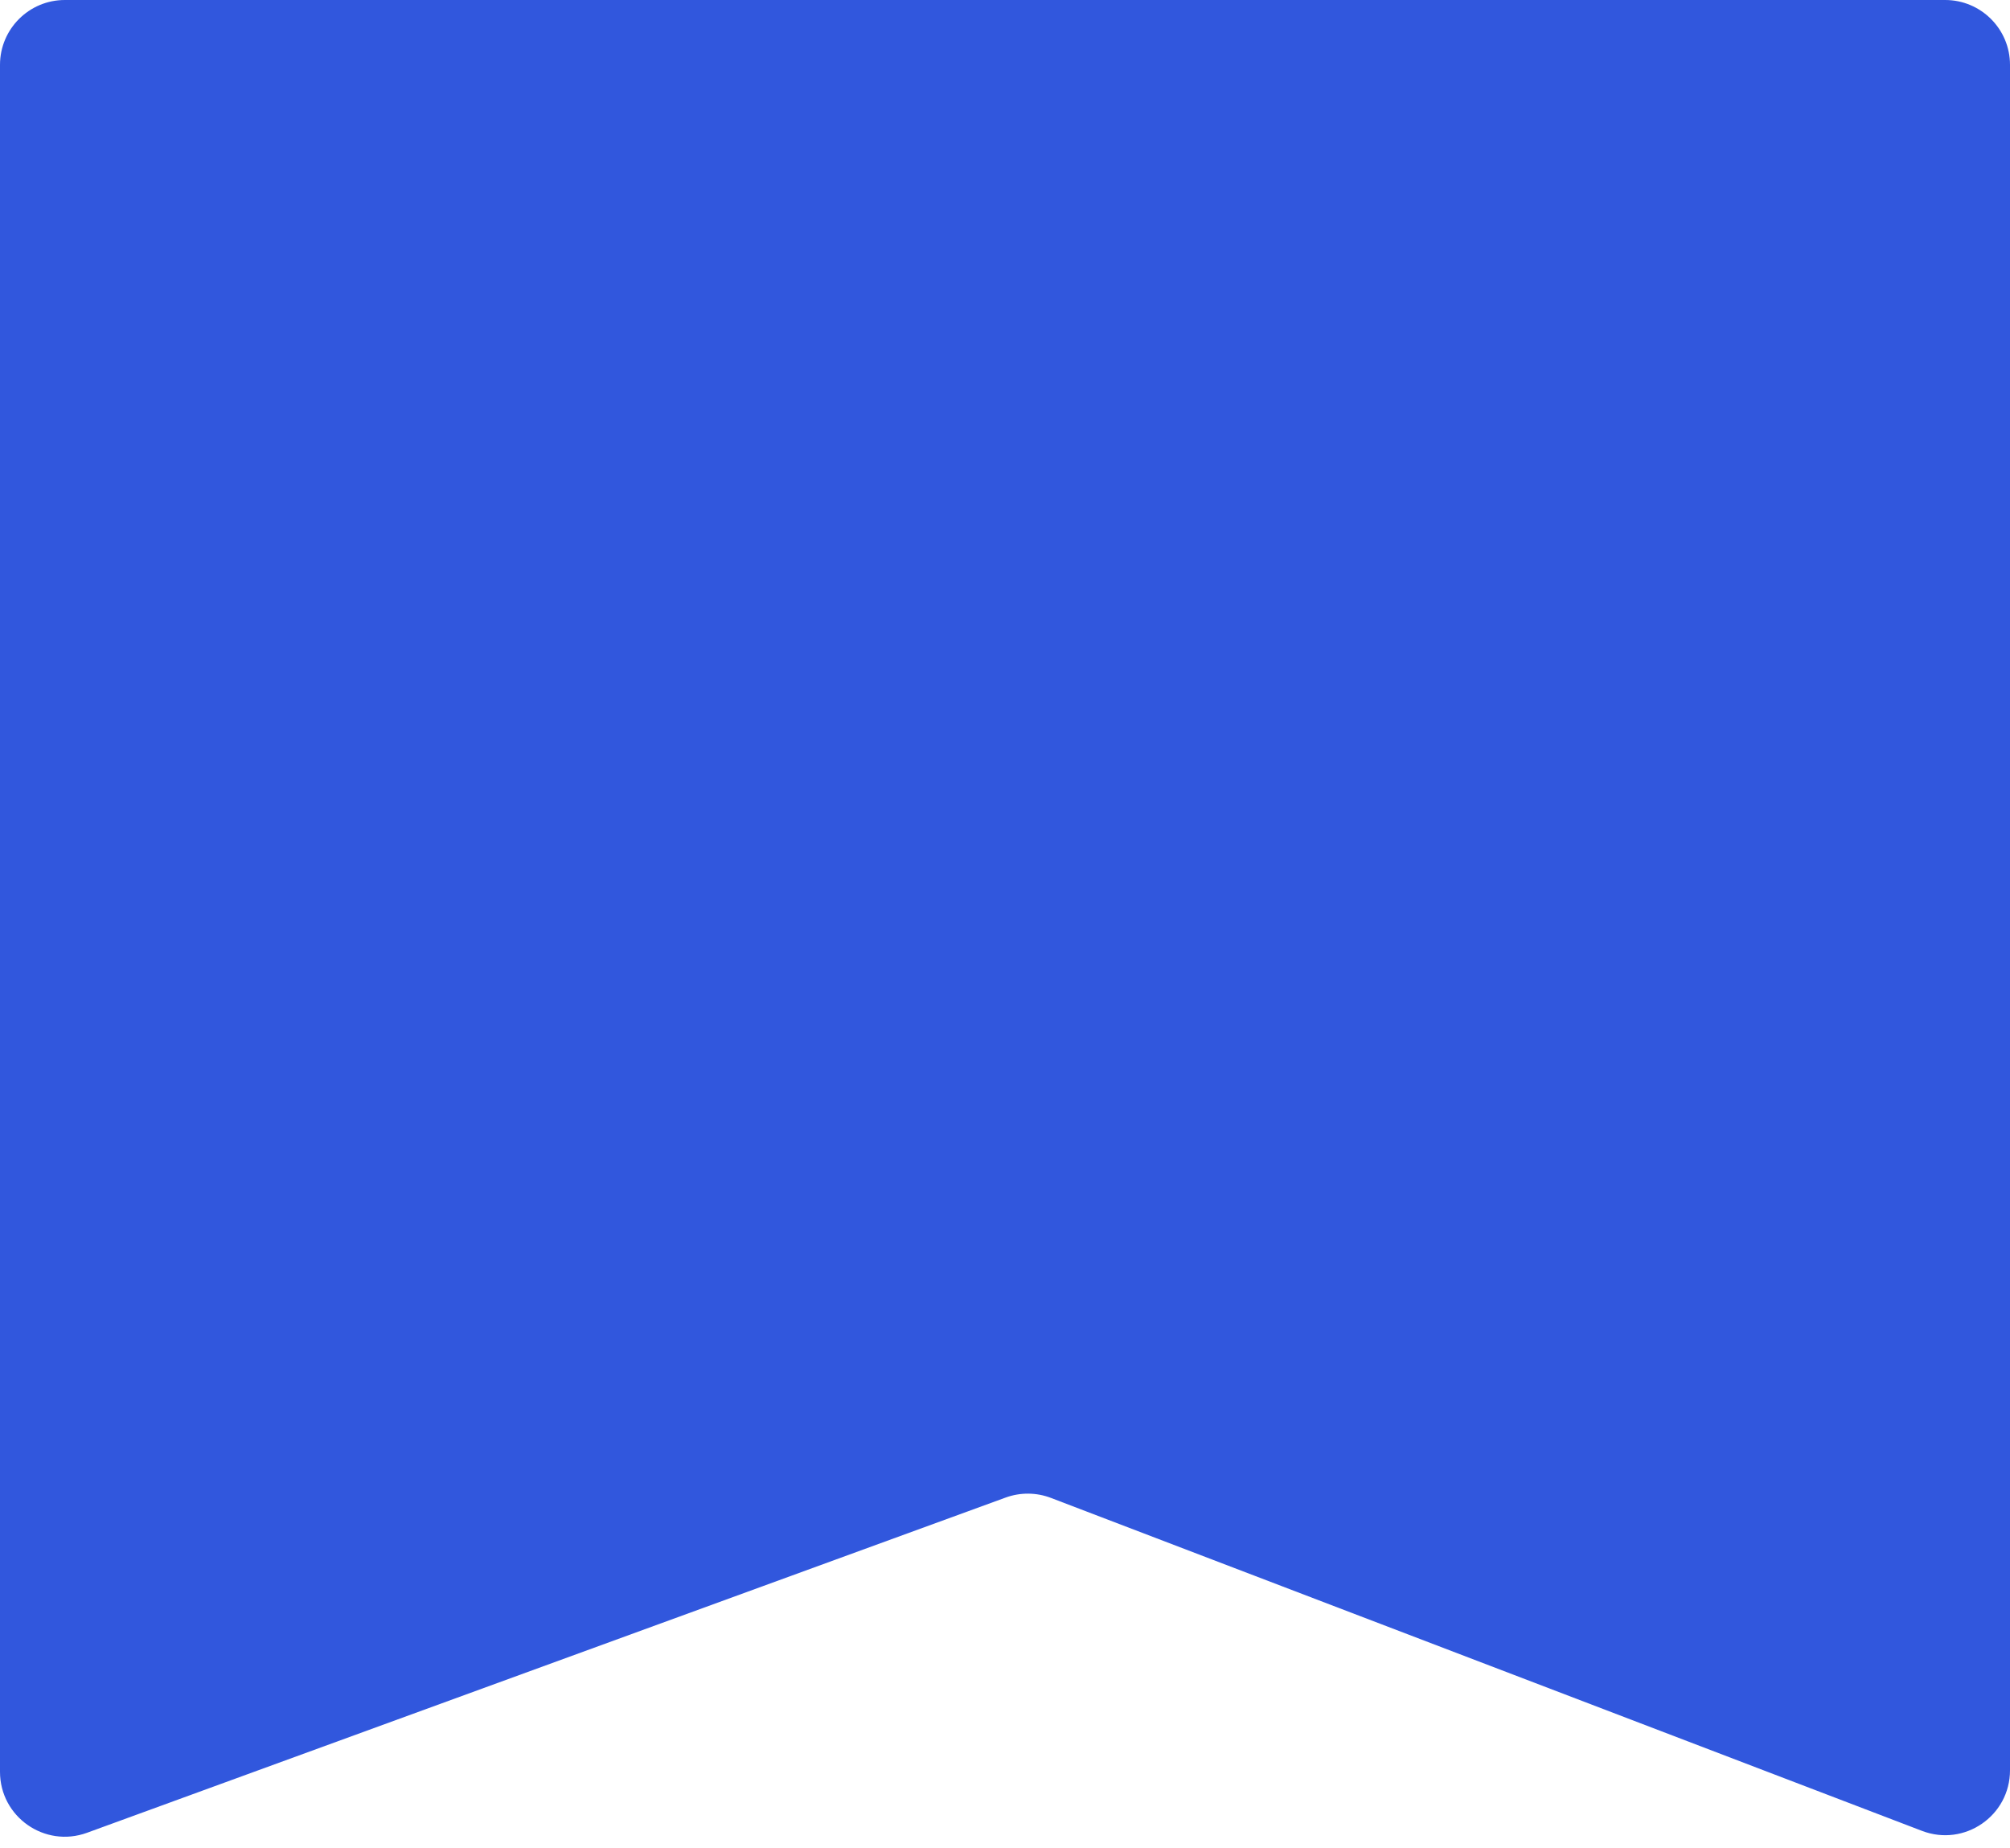 <svg width="124" height="114" viewBox="0 0 124 114" fill="none" xmlns="http://www.w3.org/2000/svg">
<path d="M120 0H4C1.791 0 0 1.791 0 4V109.283C0 112.06 2.761 113.993 5.371 113.041L62.038 92.367C62.944 92.037 63.937 92.045 64.837 92.389L118.572 112.925C121.191 113.926 124 111.993 124 109.189V4C124 1.791 122.209 0 120 0Z" fill="#3157DD"/>
</svg>
